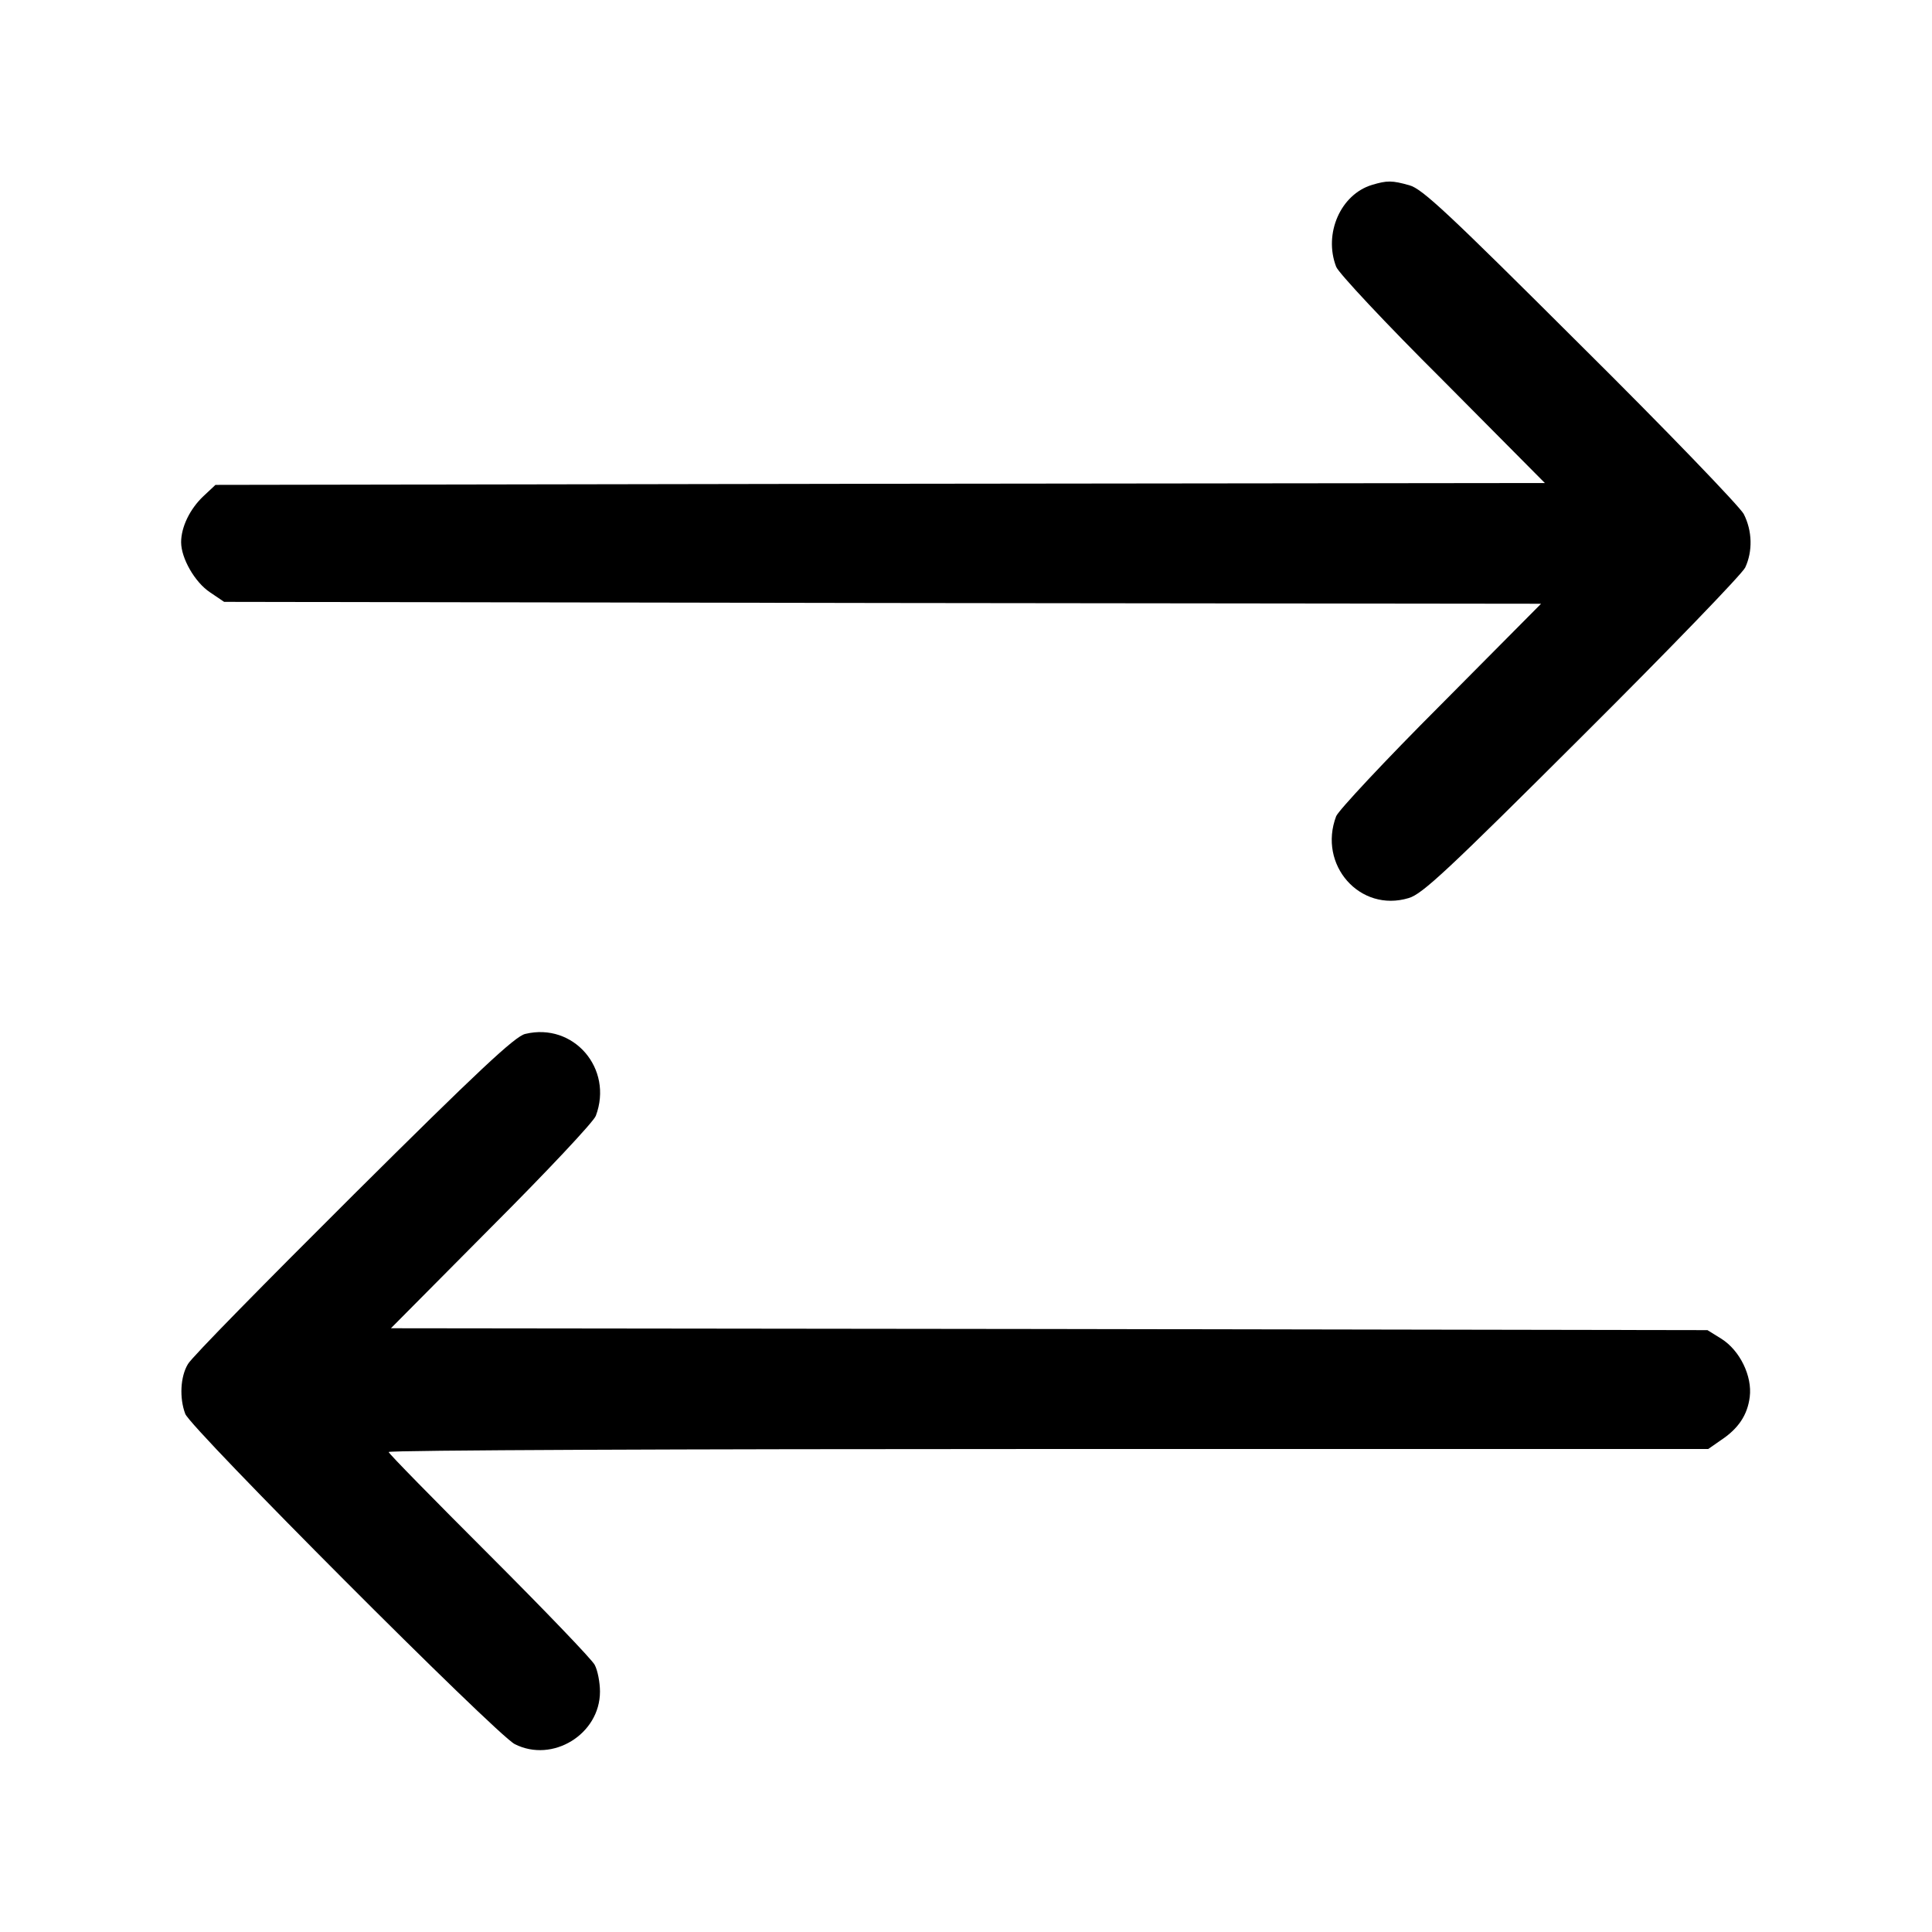 <?xml version="1.0" standalone="no"?>
<!DOCTYPE svg PUBLIC "-//W3C//DTD SVG 20010904//EN" "http://www.w3.org/TR/2001/REC-SVG-20010904/DTD/svg10.dtd">
<svg version="1.0" xmlns="http://www.w3.org/2000/svg" viewBox="0 0 512 512"
    preserveAspectRatio="xMidYMid meet">

    <g transform="translate(0,512) scale(0.1,-0.1)" fill="currentColor" stroke="none">
        <path d="M3636 4630 c-83 -25 -129 -129 -95 -217 5 -15 132 -151 282 -300
l271 -273 -1761 -2 -1762 -3 -32 -30 c-36 -34 -59 -82 -59 -122 0 -42 36 -106
77 -133 l37 -25 1745 -3 1745 -2 -266 -268 c-147 -147 -271 -280 -277 -295
-49 -129 63 -256 192 -217 36 10 105 75 459 428 230 229 425 431 433 448 20
43 19 97 -4 142 -11 20 -205 222 -433 448 -349 348 -419 414 -453 423 -46 13
-59 13 -99 1z" />
        <path d="M1392 2380 c-27 -6 -127 -100 -455 -426 -232 -231 -430 -432 -439
-449 -20 -33 -23 -90 -7 -132 14 -38 823 -849 873 -875 100 -51 226 26 226
139 0 24 -6 56 -14 71 -8 15 -134 146 -280 292 -146 146 -266 268 -266 272 0
5 787 8 1749 8 l1748 0 33 23 c47 31 71 67 77 115 7 55 -26 123 -75 154 l-37
23 -1745 3 -1744 2 266 268 c147 147 272 280 277 295 47 125 -59 248 -187 217z" />
    </g>
</svg>
